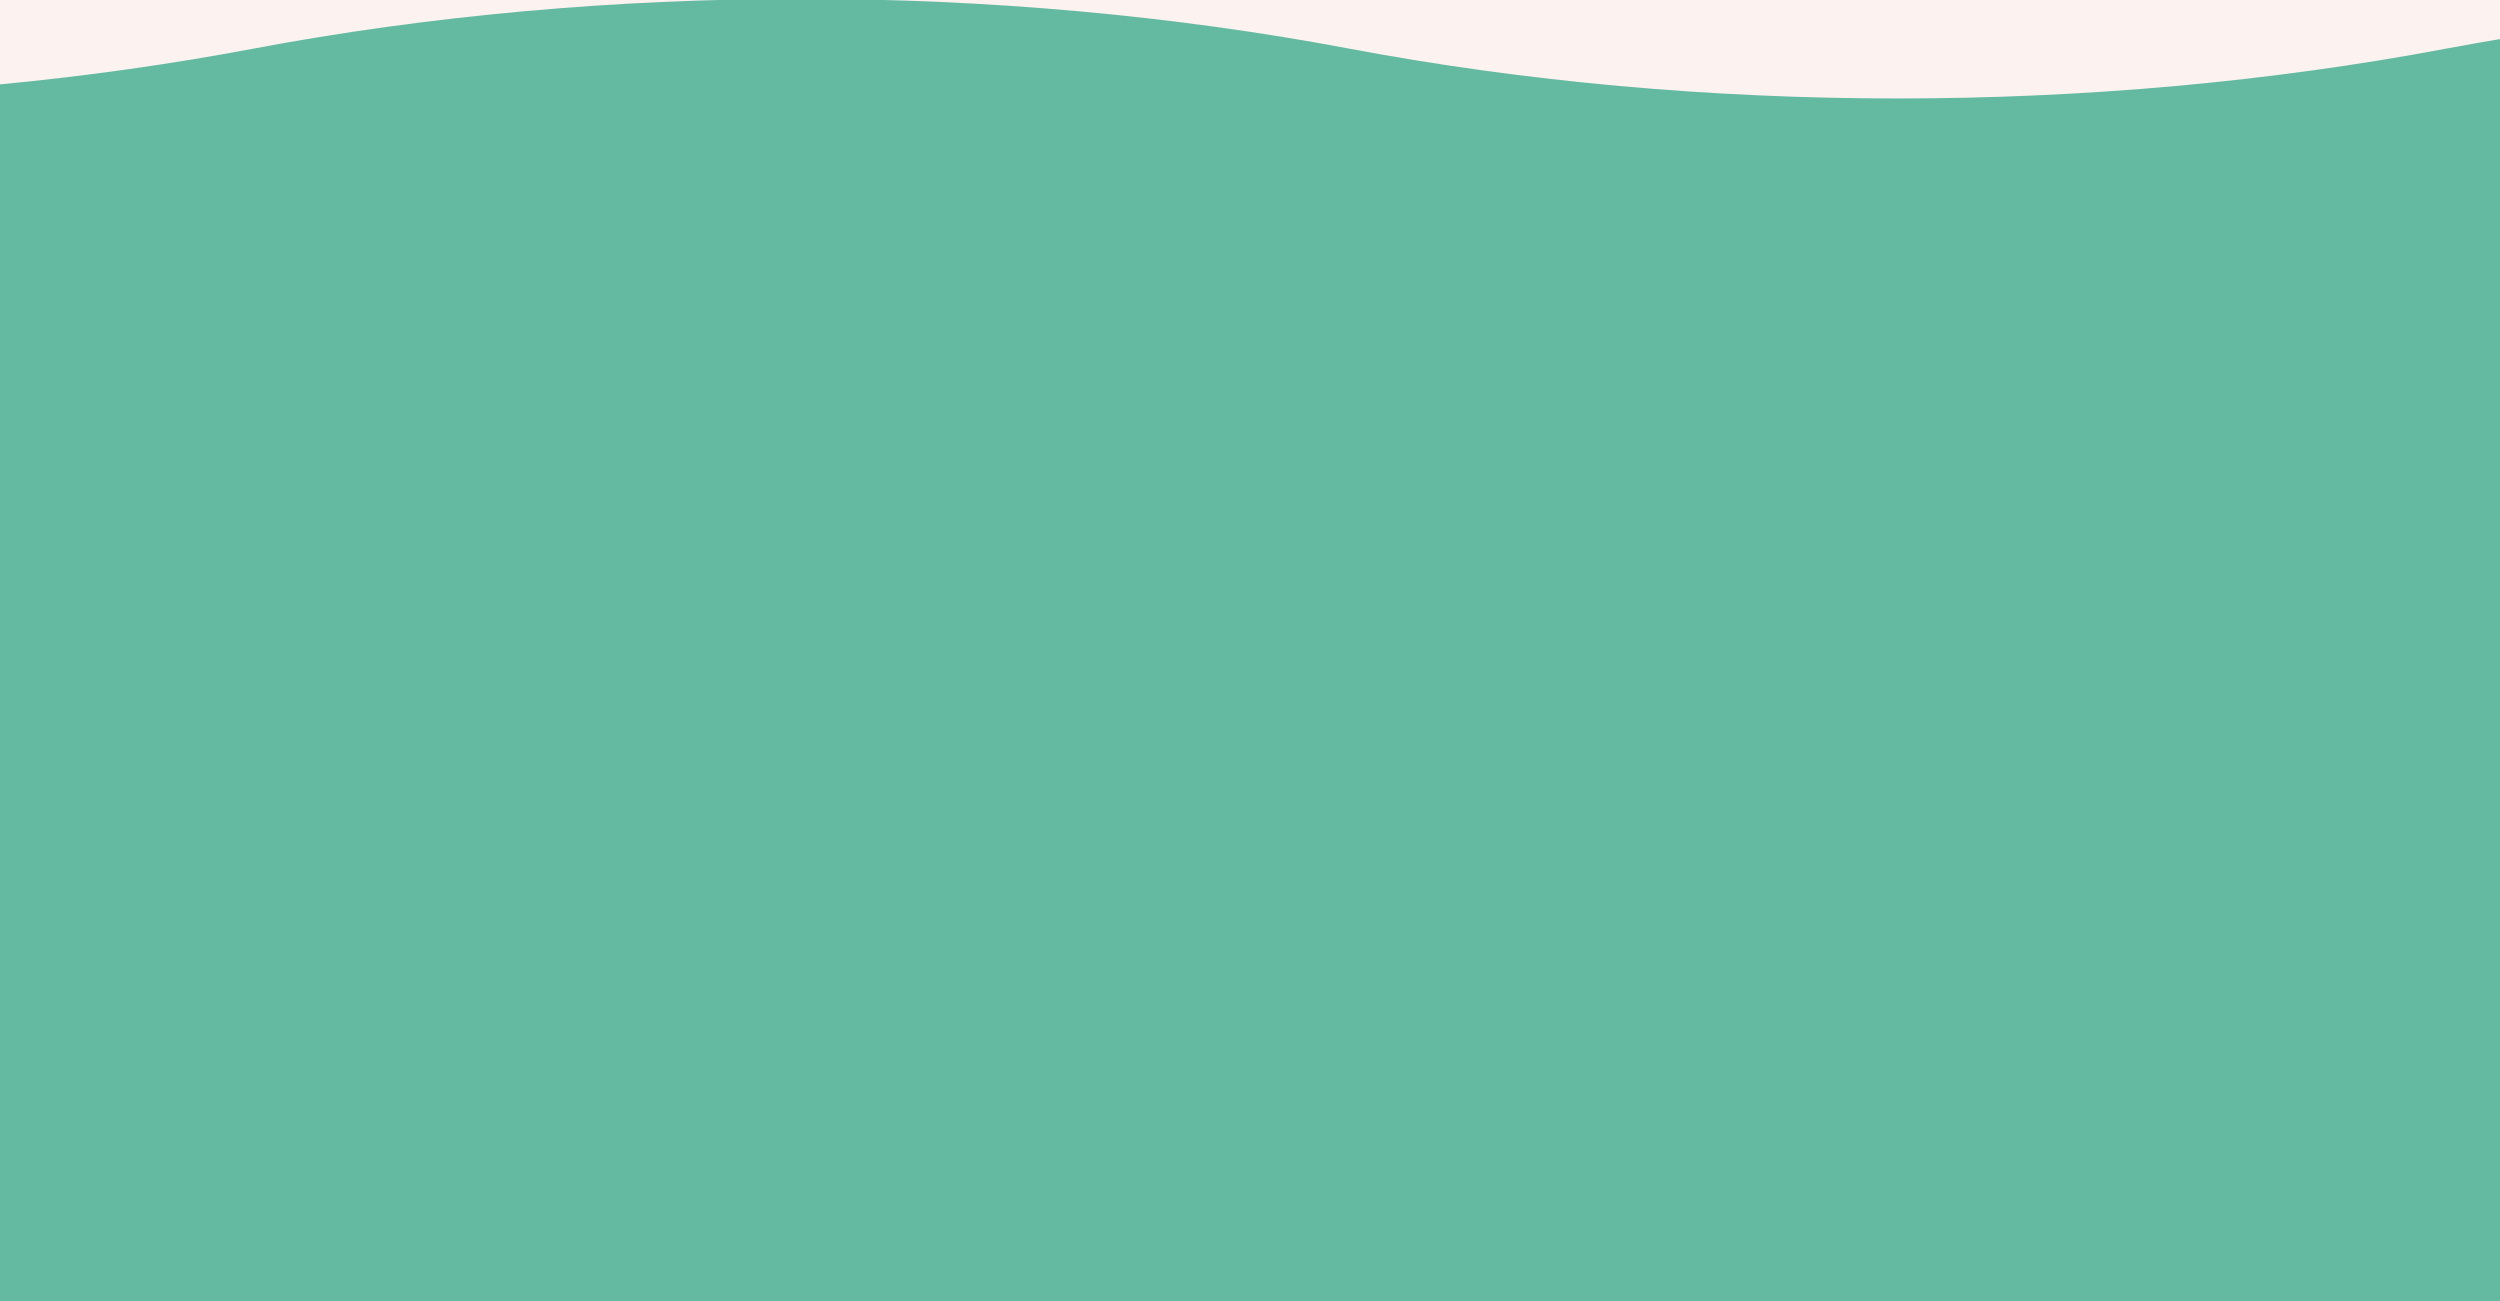 <svg width="1435" height="747" viewBox="0 0 1435 747" fill="none" xmlns="http://www.w3.org/2000/svg">
<rect width="1435" height="747" fill="#E5E5E5"/>
<g clip-path="url(#clip0_0_1)">
<rect width="1440" height="8457" transform="translate(0 -6631)" fill="white"/>
<path d="M0 -611H1440V59H0V-611Z" fill="#FCF2F0"/>
<g clip-path="url(#clip1_0_1)">
<path d="M1439 78.266V21.754C1427.24 23.703 1415.54 25.765 1403.91 27.943C1201.92 66.043 976.589 66.043 774.611 27.943C572.622 -10.179 347.303 -10.179 145.314 27.943C97.638 36.932 48.654 43.821 -1 48.532V78.266H1439Z" fill="#64BAA1"/>
</g>
<path d="M0 78H1440V748H0V78Z" fill="#64BAA1"/>
</g>
<defs>
<clipPath id="clip0_0_1">
<rect width="1440" height="8457" fill="white" transform="translate(0 -6631)"/>
</clipPath>
<clipPath id="clip1_0_1">
<rect width="1440" height="100" fill="white" transform="translate(-1 -21.734)"/>
</clipPath>
</defs>
</svg>
